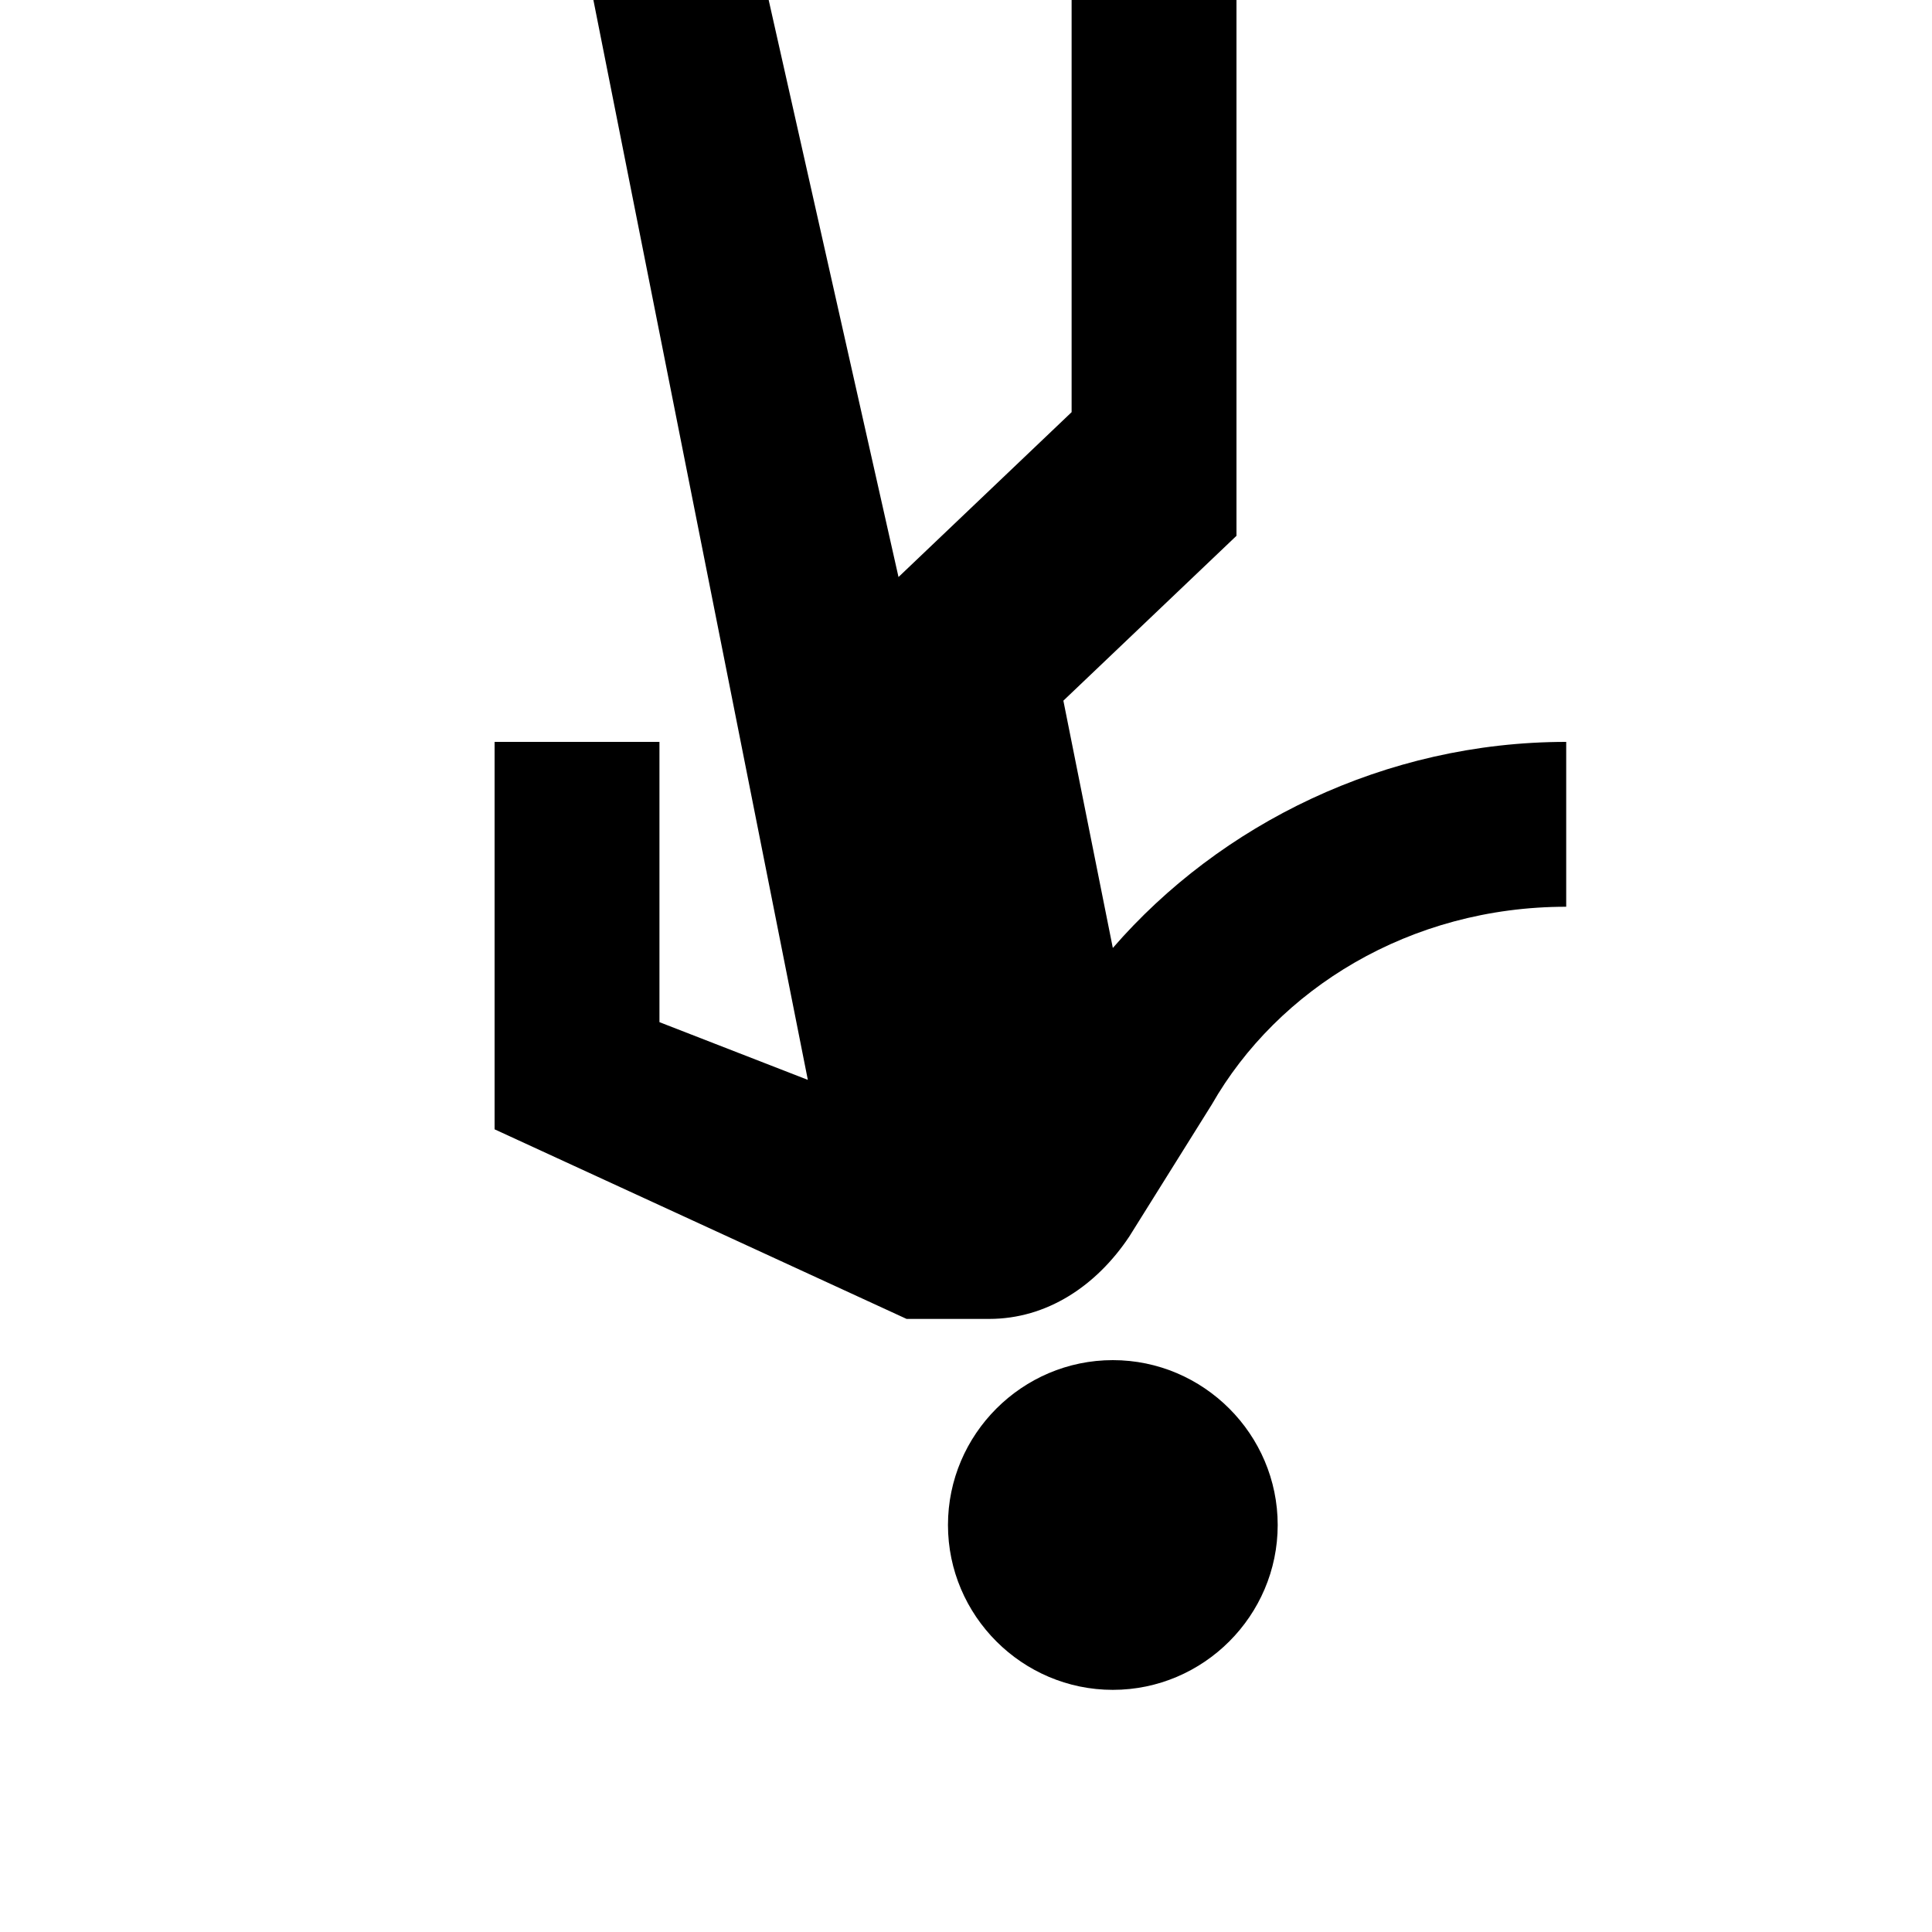 <svg width="24" height="24" viewBox="0 0 1000 1000">
  <path d="M576 704c46.933 0 85.333 38.4 85.333 85.333s-38.4 85.333-85.333 85.333-85.333-38.4-85.333-85.333 38.4-85.333 85.333-85.333zM418.133 558.934l-119.467-601.6h89.6l76.8 341.333 89.6-85.333v-256h85.333v320l-89.6 85.333 25.6 128c55.467-64 140.8-106.667 234.667-106.667v85.333c-81.067 0-149.333 42.667-183.467 102.4l-42.667 68.267c-17.067 25.6-42.667 42.667-72.533 42.667-12.8 0-29.952 0-42.752 0l-213.248-98.133v-200.533h85.333v145.067l76.8 29.867z" />
</svg>
